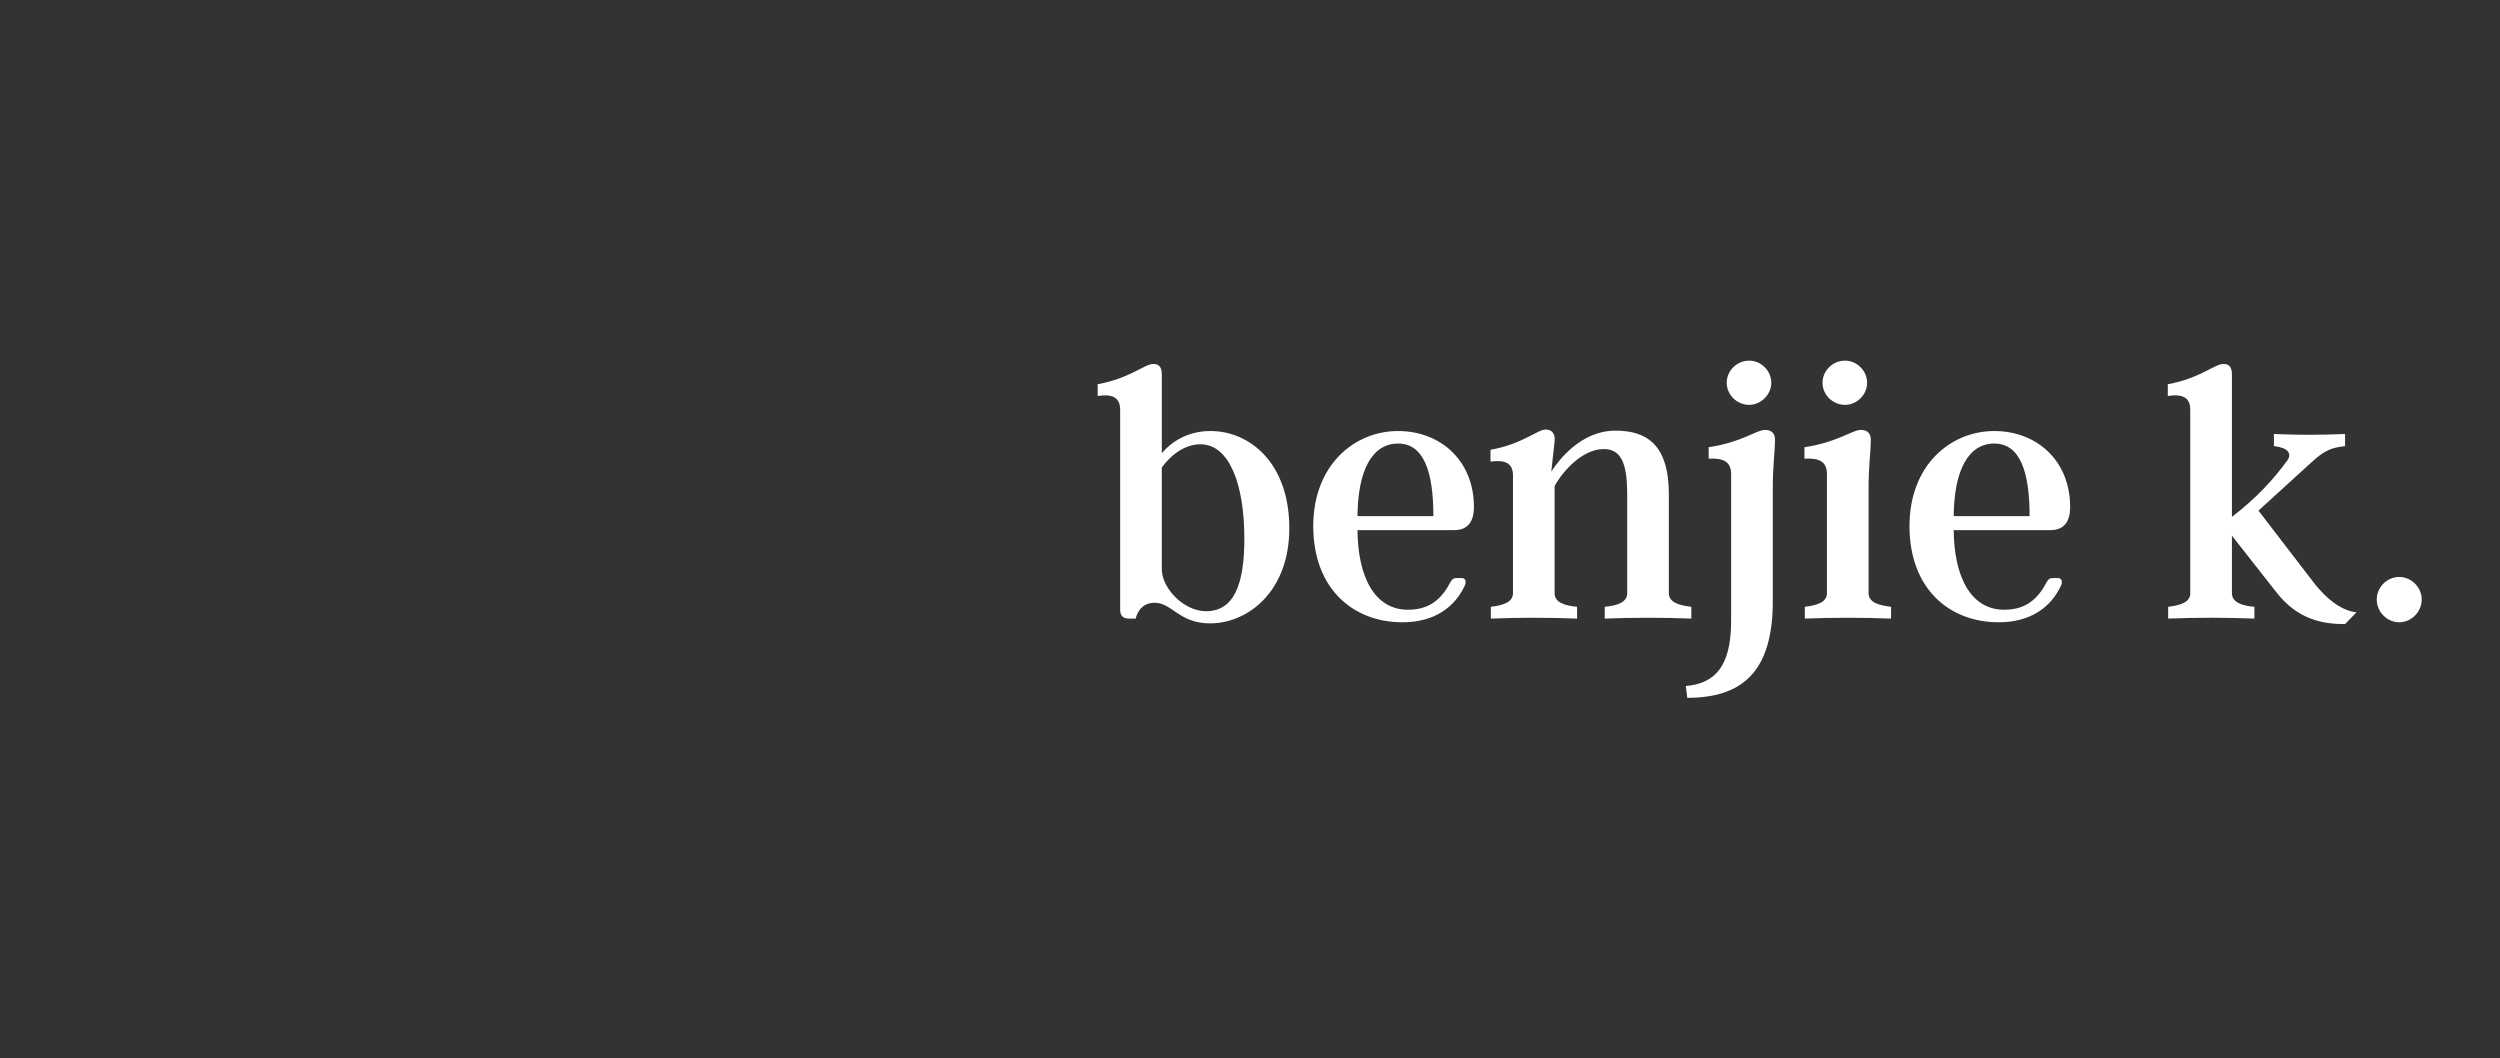 
		<svg width="3200.752" height="1355.078" xmlns="http://www.w3.org/2000/svg" xmlns:xlink="http://www.w3.org/1999/xlink" version="1.1">
            <rect width="100%" height="100%" fill="#333333" stroke="none"/>
            <g transform="scale(10.038) translate(10, 10)">
				<defs id="SvgjsDefs1002"/><g id="main_text" rel="mainfill" name="main_text" xmlns:name="mainText_mainfill" fill="#FFFFFF" transform="translate(129.3, 12.498)"><path d="M15.087 32.477 c4.982 0 10.058 4.042 10.058 12.408 c0 8.084 -5.311 12.126 -10.105 12.126 c-3.948 0 -4.841 -2.632 -7.097 -2.632 c-1.175 0 -2.068 0.705 -2.397 2.021 l-0.893 0 c-0.752 0 -1.081 -0.423 -1.081 -1.128 l0 -25.474 c0 -1.645 -1.034 -2.068 -2.867 -1.786 l0 -1.504 c4.136 -0.752 5.969 -2.585 7.097 -2.585 c0.752 0 1.081 0.423 1.081 1.363 l0 10.011 c1.175 -1.363 3.196 -2.82 6.204 -2.82 z M14.523 55.46 c3.525 0 4.888 -3.337 4.888 -9.259 c0 -6.956 -1.927 -12.032 -5.593 -12.032 c-2.209 0 -3.948 1.598 -4.935 2.961 l0 13.113 c0.094 2.35 2.82 5.217 5.64 5.217 z M47.141 51.23 c0.47 0 0.658 0.47 0.329 1.081 c-1.269 2.632 -3.807 4.559 -7.896 4.559 c-6.298 0 -11.374 -4.277 -11.374 -12.267 c0 -7.802 5.264 -12.126 10.81 -12.126 c5.405 0 9.682 3.76 9.682 9.682 c0 1.786 -0.705 2.961 -2.538 2.961 l-12.314 0 c0.047 5.922 2.162 10.152 6.439 10.152 c2.397 0 4.089 -1.034 5.311 -3.337 c0.235 -0.423 0.376 -0.705 0.893 -0.705 l0.658 0 z M43.522 43.334 c0 -5.781 -1.269 -9.259 -4.512 -9.259 c-3.337 0 -5.123 3.478 -5.17 9.259 l9.682 0 z M73.555 53.157 c0 1.175 1.269 1.551 2.867 1.739 l0 1.504 c-3.666 -0.141 -7.332 -0.141 -11.045 0 l0 -1.504 c1.598 -0.141 2.867 -0.564 2.867 -1.739 l0 -12.502 c0 -3.525 -0.517 -5.875 -2.961 -5.875 c-3.243 0 -5.781 3.713 -6.298 4.7 l0 13.677 c0 1.175 1.269 1.598 2.867 1.739 l0 1.504 c-3.666 -0.141 -7.332 -0.141 -10.998 0 l0 -1.504 c1.551 -0.188 2.82 -0.564 2.82 -1.739 l0 -14.993 c0 -1.645 -1.034 -2.021 -2.867 -1.786 l0 -1.504 c4.136 -0.752 5.969 -2.585 7.05 -2.585 c0.799 0 1.222 0.564 1.128 1.457 l-0.423 3.901 c0.987 -1.504 3.807 -5.217 8.178 -5.217 c3.807 0 6.815 1.598 6.815 8.131 l0 12.596 z M83.801 29.14 c-1.551 0 -2.867 -1.269 -2.867 -2.82 s1.316 -2.82 2.867 -2.82 c1.504 0 2.82 1.269 2.82 2.82 c0 1.504 -1.316 2.82 -2.82 2.82 z M85.822 32.336 c0.752 0 1.269 0.376 1.269 1.222 c0 1.551 -0.282 3.29 -0.282 6.204 l0 14.476 c0 9.071 -4.042 12.267 -10.904 12.267 l-0.188 -1.504 c3.76 -0.329 5.781 -2.538 5.781 -8.319 l0 -18.706 c0 -1.645 -1.081 -2.068 -2.867 -1.974 l0 -1.457 c4.324 -0.658 6.063 -2.209 7.191 -2.209 z M96.021 29.14 c-1.551 0 -2.867 -1.269 -2.867 -2.82 s1.316 -2.82 2.867 -2.82 c1.504 0 2.82 1.269 2.82 2.82 s-1.316 2.82 -2.82 2.82 z M99.029 53.157 c0 1.175 1.269 1.551 2.867 1.739 l0 1.504 c-3.666 -0.141 -7.332 -0.141 -10.998 0 l0 -1.504 c1.551 -0.188 2.82 -0.564 2.82 -1.739 l0 -15.181 c0 -1.645 -1.034 -2.068 -2.867 -1.974 l0 -1.457 c4.324 -0.658 6.063 -2.209 7.191 -2.209 c0.752 0 1.269 0.376 1.269 1.222 c0 1.551 -0.282 3.29 -0.282 6.204 l0 13.395 z M123.187 51.23 c0.47 0 0.658 0.47 0.329 1.081 c-1.269 2.632 -3.807 4.559 -7.896 4.559 c-6.298 0 -11.374 -4.277 -11.374 -12.267 c0 -7.802 5.264 -12.126 10.81 -12.126 c5.405 0 9.682 3.76 9.682 9.682 c0 1.786 -0.705 2.961 -2.538 2.961 l-12.314 0 c0.047 5.922 2.162 10.152 6.439 10.152 c2.397 0 4.089 -1.034 5.311 -3.337 c0.235 -0.423 0.376 -0.705 0.893 -0.705 l0.658 0 z M119.568 43.334 c0 -5.781 -1.269 -9.259 -4.512 -9.259 c-3.337 0 -5.123 3.478 -5.17 9.259 l9.682 0 z  M155.758 51.747 c1.833 2.397 3.854 3.713 5.499 3.854 l-1.457 1.504 c-2.914 0 -6.063 -0.611 -8.742 -4.042 l-5.687 -7.238 l0 7.332 c0 1.175 1.269 1.598 2.867 1.739 l0 1.504 c-3.666 -0.141 -7.332 -0.141 -10.998 0 l0 -1.504 c1.551 -0.188 2.82 -0.564 2.82 -1.739 l0 -23.359 c0 -1.645 -1.034 -2.068 -2.867 -1.786 l0 -1.504 c4.136 -0.752 5.969 -2.585 7.097 -2.585 c0.752 0 1.081 0.423 1.081 1.363 l0 18.142 c3.055 -2.35 5.217 -4.653 7.097 -7.238 c0.564 -0.846 0.047 -1.598 -1.739 -1.786 l0 -1.551 c3.008 0.141 6.063 0.141 9.071 0 l0 1.551 c-1.739 0.188 -2.632 0.564 -4.183 1.974 l-6.862 6.251 z M166.709 56.87 c-1.551 0 -2.867 -1.316 -2.867 -2.914 c0 -1.551 1.316 -2.867 2.867 -2.867 s2.867 1.316 2.867 2.867 c0 1.598 -1.316 2.914 -2.867 2.914 z"/></g><g id="SvgjsG1009" rel="mainfill" name="symbol" xmlns:name="symbol_mainfill" fill="#FFFFFF" transform="translate(-1.667, -1.67) scale(1.183)"><path xmlns="http://www.w3.org/2000/svg" fill="" d="M49.998,1.411C23.206,1.411,1.409,23.208,1.409,50c0,26.792,21.797,48.59,48.589,48.59  c26.795,0,48.594-21.798,48.594-48.59C98.592,23.208,76.793,1.411,49.998,1.411z M93.621,66.773  C91.916,60.212,88.759,54.45,84.436,50c4.324-4.454,7.48-10.217,9.184-16.779c2.012,5.212,3.127,10.866,3.127,16.779  C96.746,55.911,95.632,61.563,93.621,66.773z M50,81.801c-3.412-3.709-5.708-8.108-6.523-12.571c2.506-0.741,4.732-1.97,6.523-3.593  c1.789,1.622,4.015,2.85,6.521,3.591C55.707,73.69,53.411,78.091,50,81.801z M50,18.2c3.412,3.708,5.708,8.108,6.524,12.57  c-2.507,0.741-4.733,1.97-6.524,3.593c-1.791-1.622-4.016-2.85-6.522-3.591C44.293,26.309,46.589,21.909,50,18.2z M53.85,57.219  l-1.263-0.961l-0.21,1.573C52.137,59.63,51.3,61.429,50,62.984c-1.3-1.555-2.137-3.354-2.377-5.154l-0.21-1.574l-1.263,0.963  c-1.444,1.1-3.309,1.78-5.33,1.961c0.182-2.021,0.862-3.886,1.962-5.329l0.962-1.264l-1.573-0.21c-1.8-0.241-3.6-1.078-5.155-2.377  c1.556-1.3,3.355-2.136,5.155-2.377l1.574-0.21l-0.962-1.263c-1.1-1.444-1.78-3.31-1.962-5.33c2.021,0.182,3.886,0.862,5.33,1.962  l1.263,0.962l0.21-1.574c0.24-1.799,1.077-3.598,2.376-5.154c1.3,1.555,2.137,3.354,2.378,5.154l0.21,1.573l1.263-0.962  c1.444-1.1,3.31-1.78,5.329-1.962c-0.182,2.02-0.861,3.886-1.961,5.331l-0.961,1.263l1.573,0.21  c1.799,0.241,3.597,1.077,5.152,2.376c-1.555,1.3-3.354,2.137-5.153,2.378l-1.574,0.21l0.963,1.264  c1.1,1.443,1.779,3.309,1.961,5.328C57.159,58.998,55.295,58.318,53.85,57.219z M59.213,61.037  c-0.119,2.181-0.786,4.396-1.952,6.483c-2.275-0.645-4.353-1.76-5.97-3.201c1.257-1.462,2.16-3.13,2.63-4.849  C55.471,60.352,57.29,60.892,59.213,61.037z M38.963,40.787c0.146,1.922,0.686,3.742,1.567,5.291  c-1.72,0.471-3.388,1.374-4.849,2.631c-1.442-1.618-2.558-3.694-3.202-5.967C34.562,41.577,36.781,40.909,38.963,40.787z M34.363,50  c-1.622,1.79-2.85,4.015-3.591,6.521C26.309,55.707,21.908,53.411,18.2,50c3.708-3.412,8.108-5.708,12.57-6.524  C31.511,45.983,32.74,48.208,34.363,50z M35.681,51.291c1.461,1.256,3.129,2.159,4.849,2.63c-0.881,1.55-1.421,3.369-1.567,5.292  c-2.182-0.121-4.4-0.789-6.482-1.953C33.124,54.984,34.239,52.908,35.681,51.291z M42.742,67.521  c-1.167-2.086-1.834-4.303-1.955-6.484c1.923-0.146,3.742-0.686,5.291-1.566c0.471,1.72,1.375,3.388,2.632,4.85  C47.083,65.778,45.043,66.873,42.742,67.521z M40.787,38.962c0.121-2.181,0.787-4.397,1.953-6.483  c2.274,0.644,4.352,1.759,5.969,3.202c-1.256,1.461-2.16,3.129-2.63,4.849C44.529,39.648,42.71,39.108,40.787,38.962z   M64.318,48.709c-1.461-1.256-3.129-2.16-4.848-2.63c0.881-1.55,1.421-3.369,1.566-5.292c2.183,0.121,4.4,0.788,6.483,1.952  C66.876,45.014,65.761,47.091,64.318,48.709z M57.259,32.479c1.166,2.084,1.833,4.301,1.954,6.484  c-1.923,0.146-3.742,0.686-5.291,1.567c-0.471-1.72-1.374-3.388-2.631-4.849C52.908,34.239,54.984,33.123,57.259,32.479z   M61.037,59.213c-0.146-1.923-0.686-3.742-1.566-5.291c1.719-0.471,3.387-1.374,4.849-2.631c1.442,1.617,2.558,3.694,3.201,5.968  C65.438,58.423,63.22,59.091,61.037,59.213z M65.637,50c1.622-1.791,2.85-4.016,3.591-6.522c4.464,0.815,8.864,3.111,12.573,6.522  c-3.708,3.411-8.108,5.708-12.571,6.524C68.488,54.018,67.26,51.791,65.637,50z M83.147,48.709c-3.873-3.589-8.488-6.025-13.19-6.97  c2.652-3.997,4.191-8.987,4.395-14.265c5.915,0.1,11.95,1.88,17.529,5.17C90.284,38.854,87.211,44.504,83.147,48.709z   M68.218,41.017c-2.296-1.246-4.743-1.949-7.161-2.07c-0.121-2.419-0.826-4.865-2.074-7.163c3.733-2.57,8.47-4.056,13.503-4.27  C72.273,32.546,70.788,37.282,68.218,41.017z M58.264,30.043c-0.945-4.703-3.382-9.319-6.973-13.191  c4.202-4.063,9.851-7.137,16.059-8.736c3.299,5.588,5.078,11.618,5.176,17.532C67.248,25.853,62.259,27.392,58.264,30.043z   M41.739,30.043c-3.997-2.652-8.987-4.192-14.266-4.395c0.098-5.914,1.875-11.942,5.171-17.53c6.21,1.598,11.86,4.671,16.064,8.734  C45.119,20.726,42.683,25.34,41.739,30.043z M41.018,31.782c-1.249,2.3-1.955,4.746-2.074,7.165  c-2.417,0.122-4.863,0.825-7.159,2.071c-2.571-3.735-4.057-8.471-4.271-13.504C32.547,27.727,37.283,29.211,41.018,31.782z   M25.649,27.474c0.204,5.278,1.743,10.266,4.395,14.263c-4.704,0.945-9.319,3.381-13.192,6.972  c-4.063-4.204-7.137-9.852-8.736-16.06C13.696,29.357,19.733,27.575,25.649,27.474z M16.853,51.291  c3.873,3.589,8.487,6.025,13.19,6.97c-2.652,3.997-4.191,8.986-4.394,14.265c-5.916-0.1-11.951-1.88-17.53-5.17  C9.716,61.146,12.789,55.496,16.853,51.291z M31.782,58.981c2.296,1.247,4.744,1.951,7.162,2.071  c0.12,2.418,0.826,4.863,2.074,7.162c-3.735,2.571-8.471,4.057-13.503,4.271C27.728,67.453,29.212,62.717,31.782,58.981z   M41.737,69.955c0.944,4.704,3.381,9.319,6.972,13.192c-4.203,4.062-9.852,7.137-16.06,8.736  c-3.298-5.589-5.077-11.619-5.175-17.533C32.751,74.146,37.741,72.607,41.737,69.955z M58.261,69.957  c3.996,2.651,8.985,4.19,14.265,4.394c-0.097,5.912-1.874,11.941-5.17,17.53c-6.21-1.597-11.859-4.67-16.064-8.733  C54.881,79.274,57.316,74.659,58.261,69.957z M58.982,68.218c1.249-2.301,1.955-4.747,2.074-7.165  c2.417-0.121,4.863-0.824,7.158-2.07c2.571,3.733,4.057,8.47,4.271,13.503C67.451,72.272,62.716,70.788,58.982,68.218z   M74.351,72.525c-0.204-5.278-1.743-10.267-4.395-14.262c4.704-0.946,9.319-3.383,13.192-6.973c4.062,4.202,7.136,9.851,8.735,16.06  C86.303,70.644,80.267,72.426,74.351,72.525z M92.696,31.005c-5.831-3.415-12.144-5.262-18.348-5.361  c-0.098-6.201-1.937-12.502-5.358-18.341C79.518,12.003,87.995,20.479,92.696,31.005z M66.771,6.379  C60.211,8.084,54.45,11.241,50,15.564c-4.453-4.323-10.215-7.479-16.777-9.183c5.211-2.011,10.864-3.125,16.775-3.125  C55.908,3.255,61.561,4.369,66.771,6.379z M31.004,7.304c-3.419,5.838-5.256,12.14-5.354,18.34  c-6.205,0.099-12.517,1.948-18.35,5.365C12.001,20.483,20.478,12.005,31.004,7.304z M6.378,33.226  C8.083,39.786,11.24,45.548,15.564,50c-4.323,4.453-7.48,10.217-9.184,16.779C4.368,61.567,3.253,55.913,3.253,50  C3.253,44.089,4.368,38.437,6.378,33.226z M7.303,68.995c5.832,3.415,12.144,5.262,18.349,5.36c0.098,6.2,1.937,12.503,5.358,18.343  C20.482,87.998,12.004,79.521,7.303,68.995z M33.228,93.621c6.56-1.706,12.321-4.863,16.772-9.186  c4.453,4.323,10.215,7.479,16.776,9.183c-5.212,2.012-10.866,3.126-16.778,3.126C44.089,96.744,38.438,95.631,33.228,93.621z   M68.996,92.694c3.419-5.84,5.257-12.141,5.354-18.339c6.203-0.099,12.516-1.947,18.349-5.364  C87.998,79.517,79.521,87.993,68.996,92.694z"/></g>
			</g>
		</svg>
    